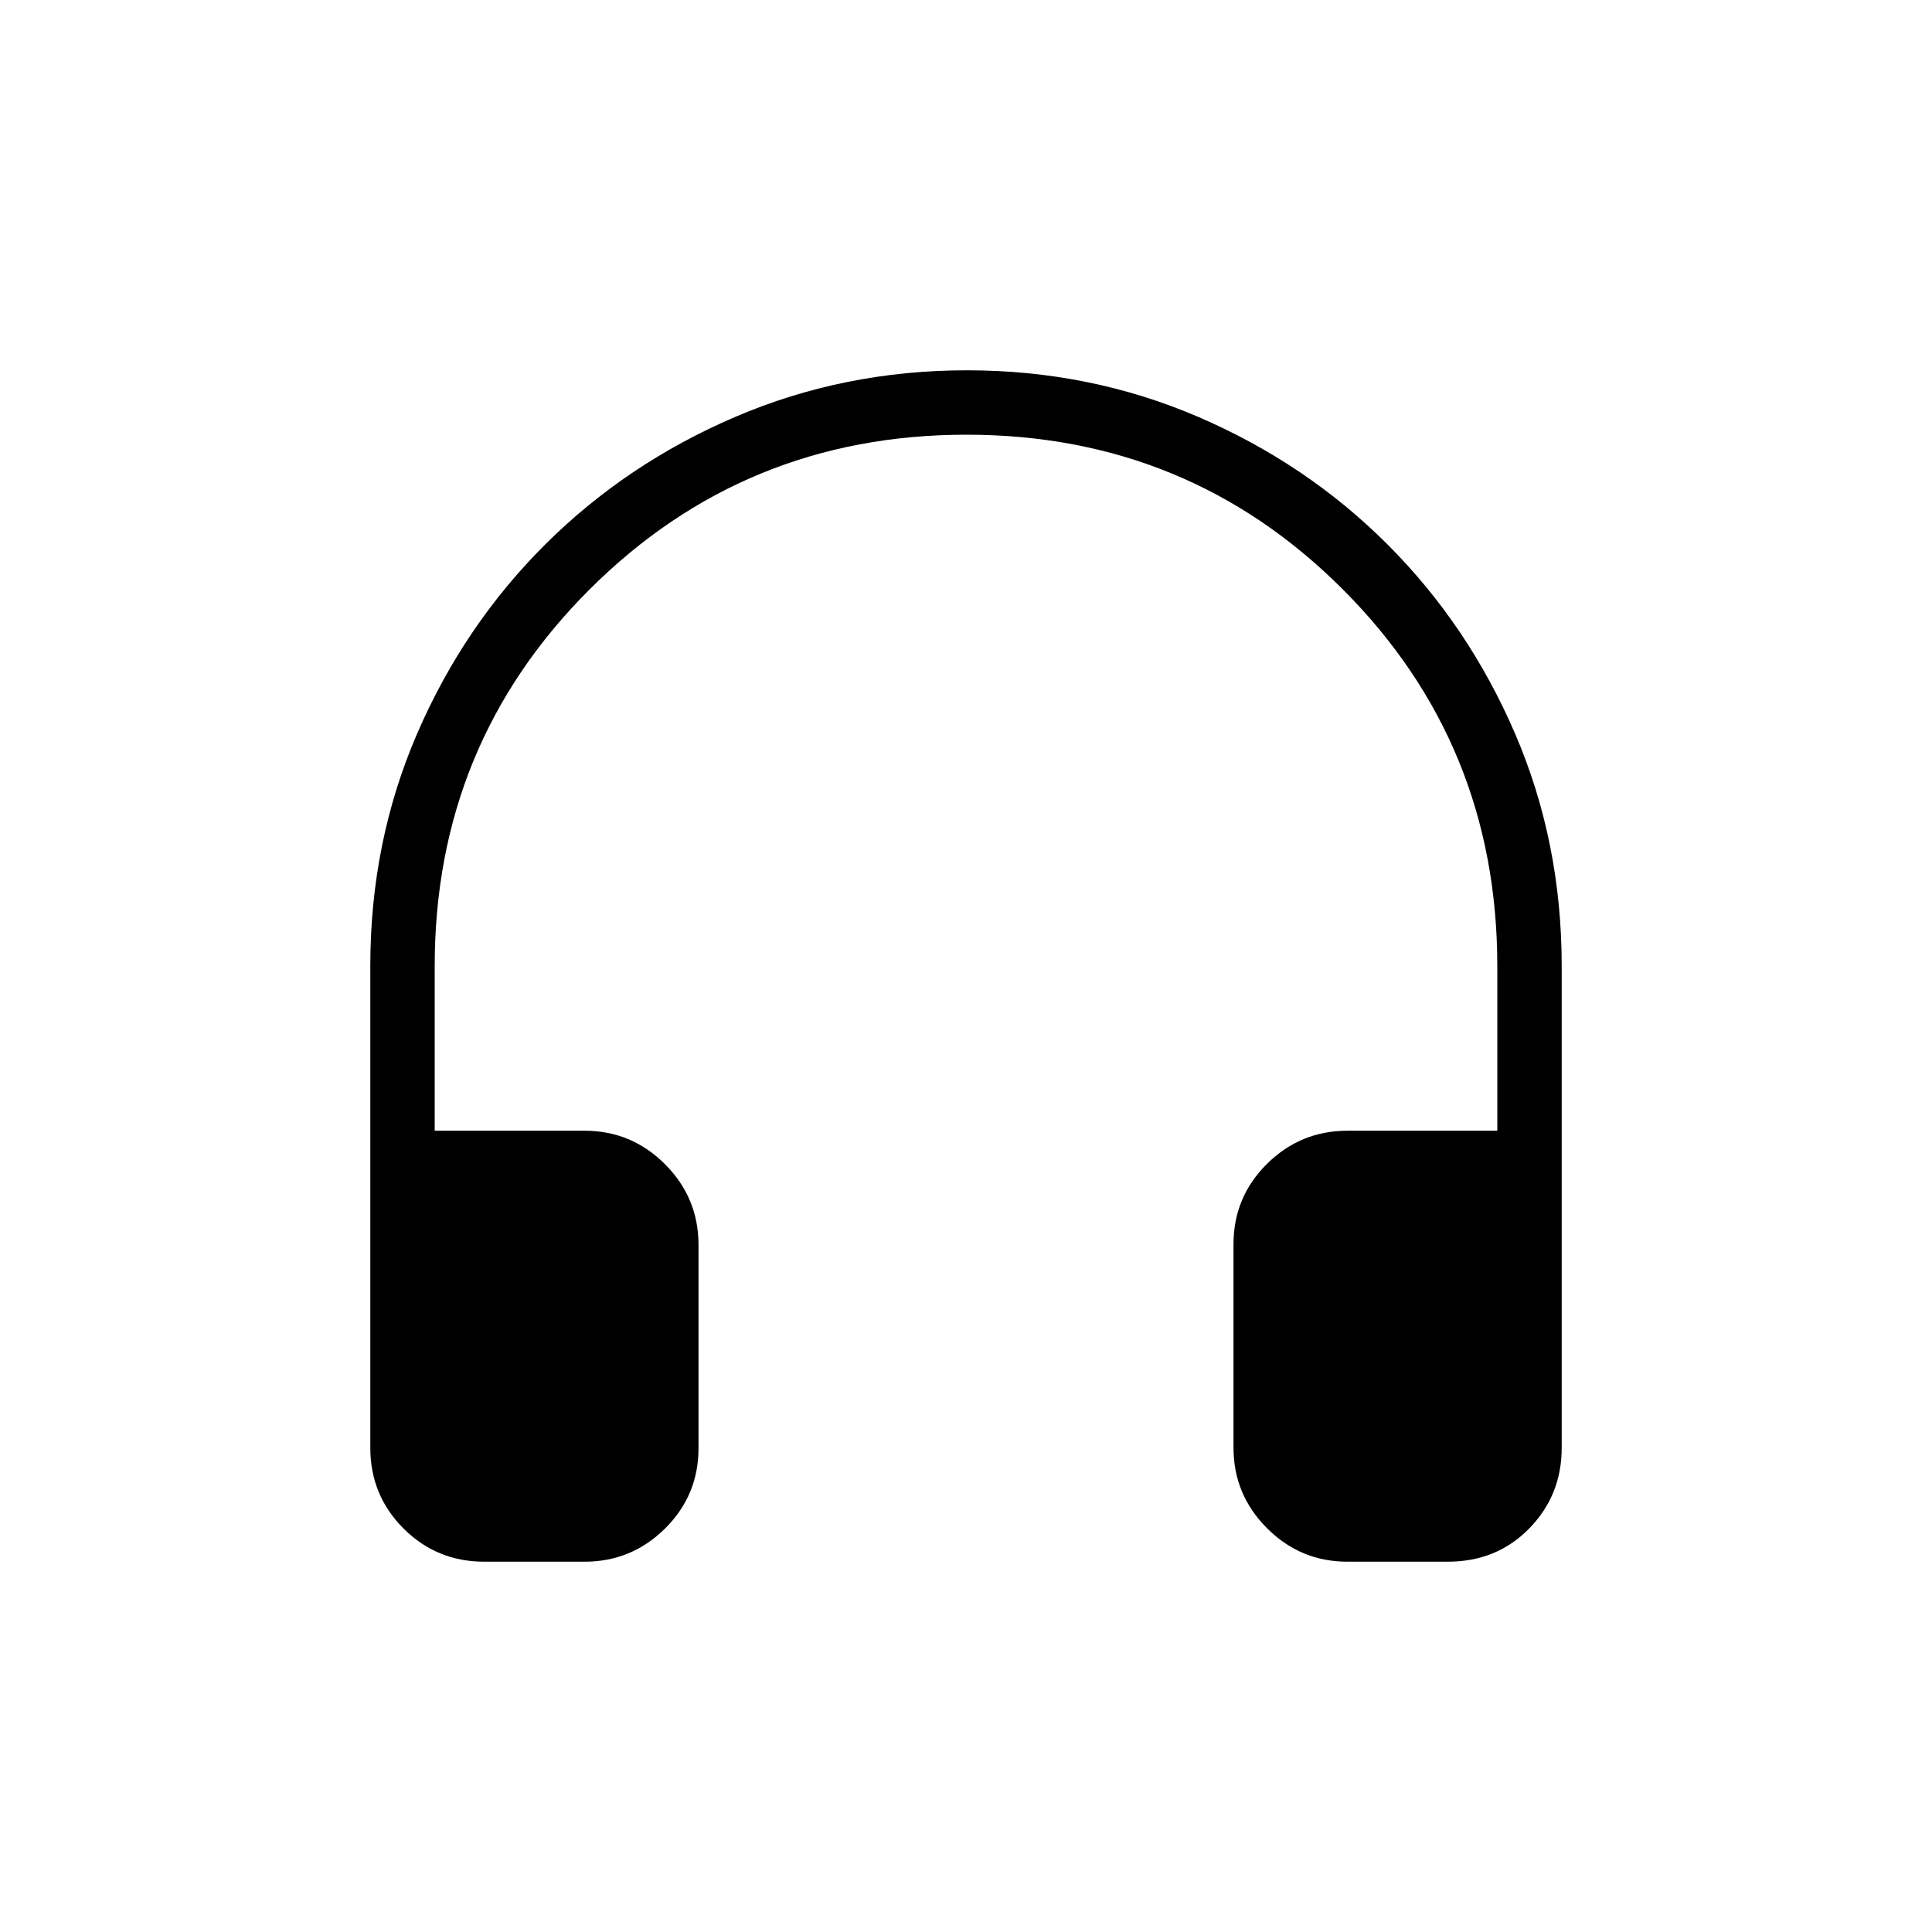 <svg xmlns="http://www.w3.org/2000/svg" height="20" viewBox="0 -960 960 960" width="20"><path d="M290.46-184h-49.84q-23.62 0-40.12-16.5Q184-217 184-240.62V-480q0-61.6 23.24-115.39 23.24-53.8 63.67-94.07 40.44-40.26 94.45-63.4Q419.37-776 480.46-776q61.08 0 114.9 23.14 53.83 23.14 94.1 63.4 40.26 40.27 63.4 94.07Q776-541.6 776-480v239.38q0 23.62-16.15 40.12Q743.7-184 719.38-184h-49.84q-23.36 0-39.99-16.66-16.63-16.65-16.63-40.04v-101.1q0-23.39 16.63-39.87 16.63-16.48 39.99-16.48H744V-480q0-110.31-76.78-187.16-76.78-76.84-187-76.84T293-667.16Q216-590.31 216-480v81.85h74.46q23.36 0 39.99 16.65 16.63 16.66 16.63 40.05v101.1q0 23.39-16.63 39.87Q313.82-184 290.46-184Z"/></svg>